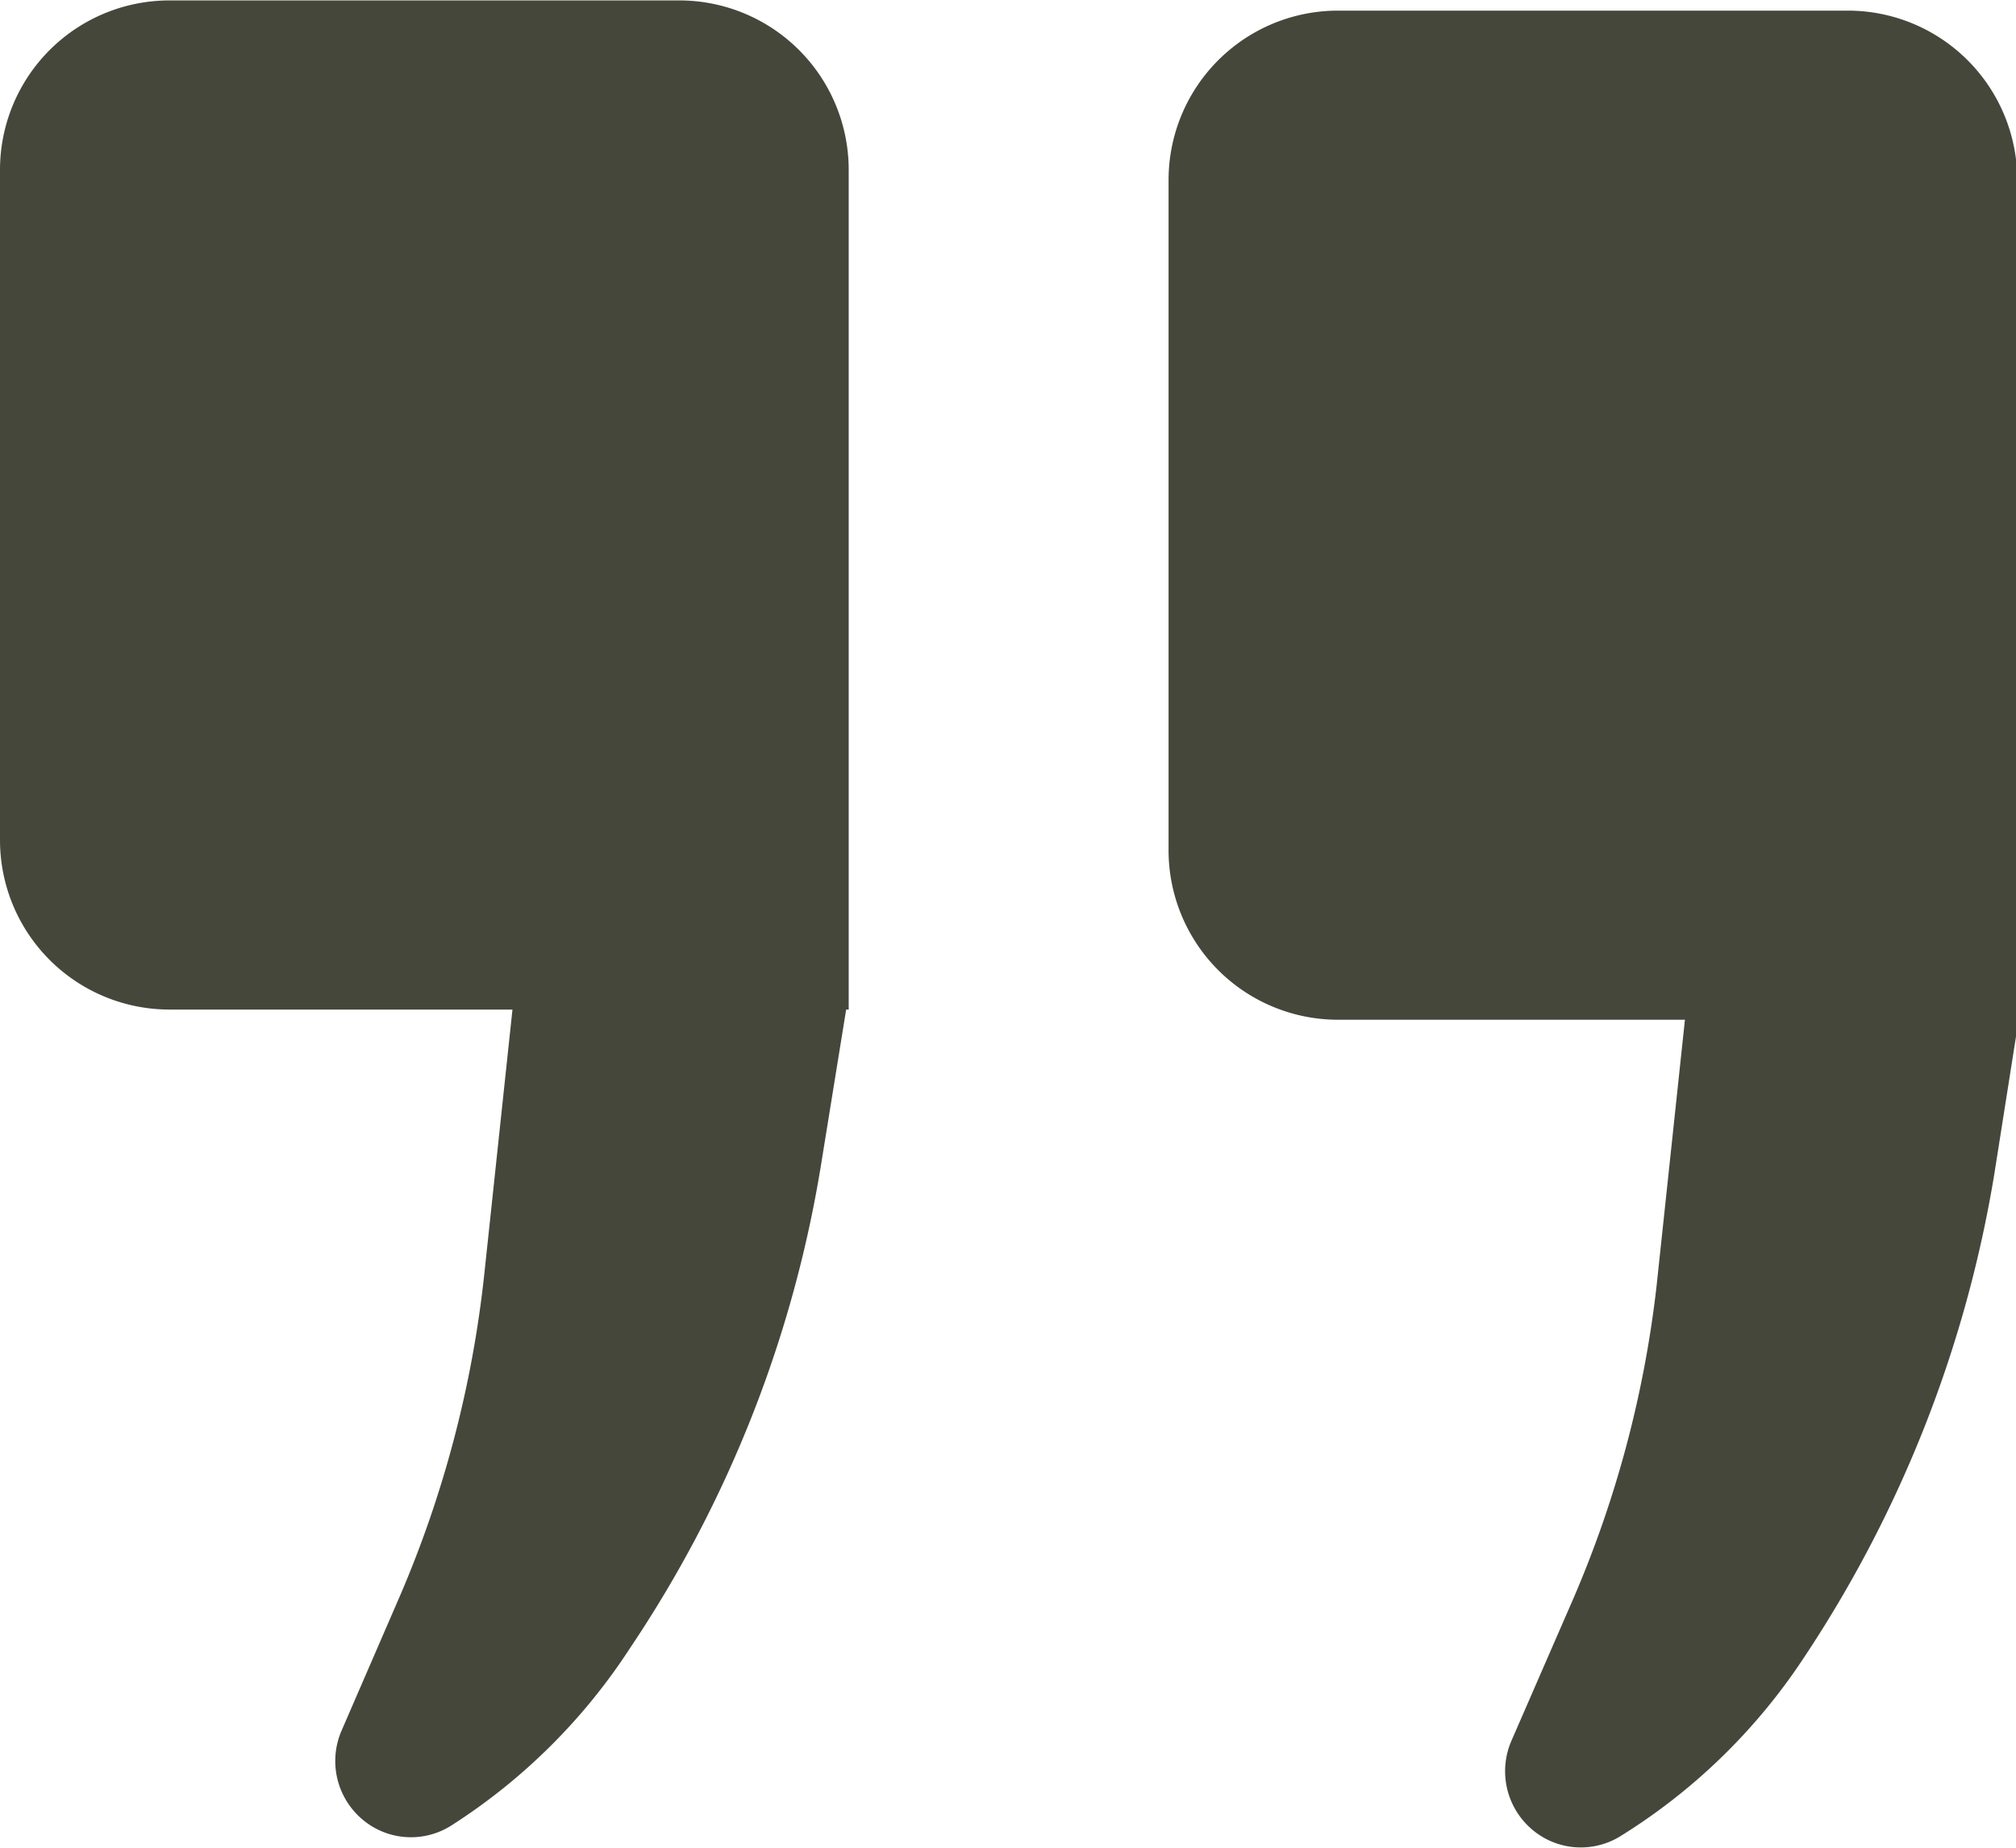<svg xmlns="http://www.w3.org/2000/svg" width="11.16mm" height="10.23mm" viewBox="0 0 31.64 28.99"><defs><style>.cls-1 {
  fill: #45473b;
}

</style></defs><g id="Layer_2" data-name="Layer 2"><g id="Layer_1-2" data-name="Layer 1"><path class="cls-1" d="M2.66,0h8a2.66,2.66,0,0,1,2.66,2.66V15.84a0,0,0,0,1,0,0H2.66A2.66,2.66,0,0,1,0,13.18V2.66A2.66,2.66,0,0,1,2.66,0Z"></path><path class="cls-1" d="M7.08,28.65h0a1.18,1.18,0,0,1-1.44-.14h0a1.2,1.2,0,0,1-.28-1.35l.91-2.1A17.52,17.52,0,0,0,7.6,20l.46-4.32h5.07a.14.14,0,0,1,.15.16l-.39,2.41a19.07,19.07,0,0,1-3,7.61h0A9.33,9.33,0,0,1,7.08,28.65Z"></path><path class="cls-1" d="M21,.16h8a2.66,2.66,0,0,1,2.66,2.66V16a0,0,0,0,1,0,0H21a2.66,2.66,0,0,1-2.66-2.66V2.82A2.66,2.66,0,0,1,21,.16Z"></path><path class="cls-1" d="M25.44,28.81h0A1.18,1.18,0,0,1,24,28.67h0a1.2,1.2,0,0,1-.28-1.35l.91-2.09A17.34,17.34,0,0,0,26,20.17l.46-4.32h5.08a.14.14,0,0,1,.14.16l-.38,2.41a19.37,19.37,0,0,1-3,7.61h0A9.33,9.33,0,0,1,25.44,28.81Z"></path></g></g></svg>